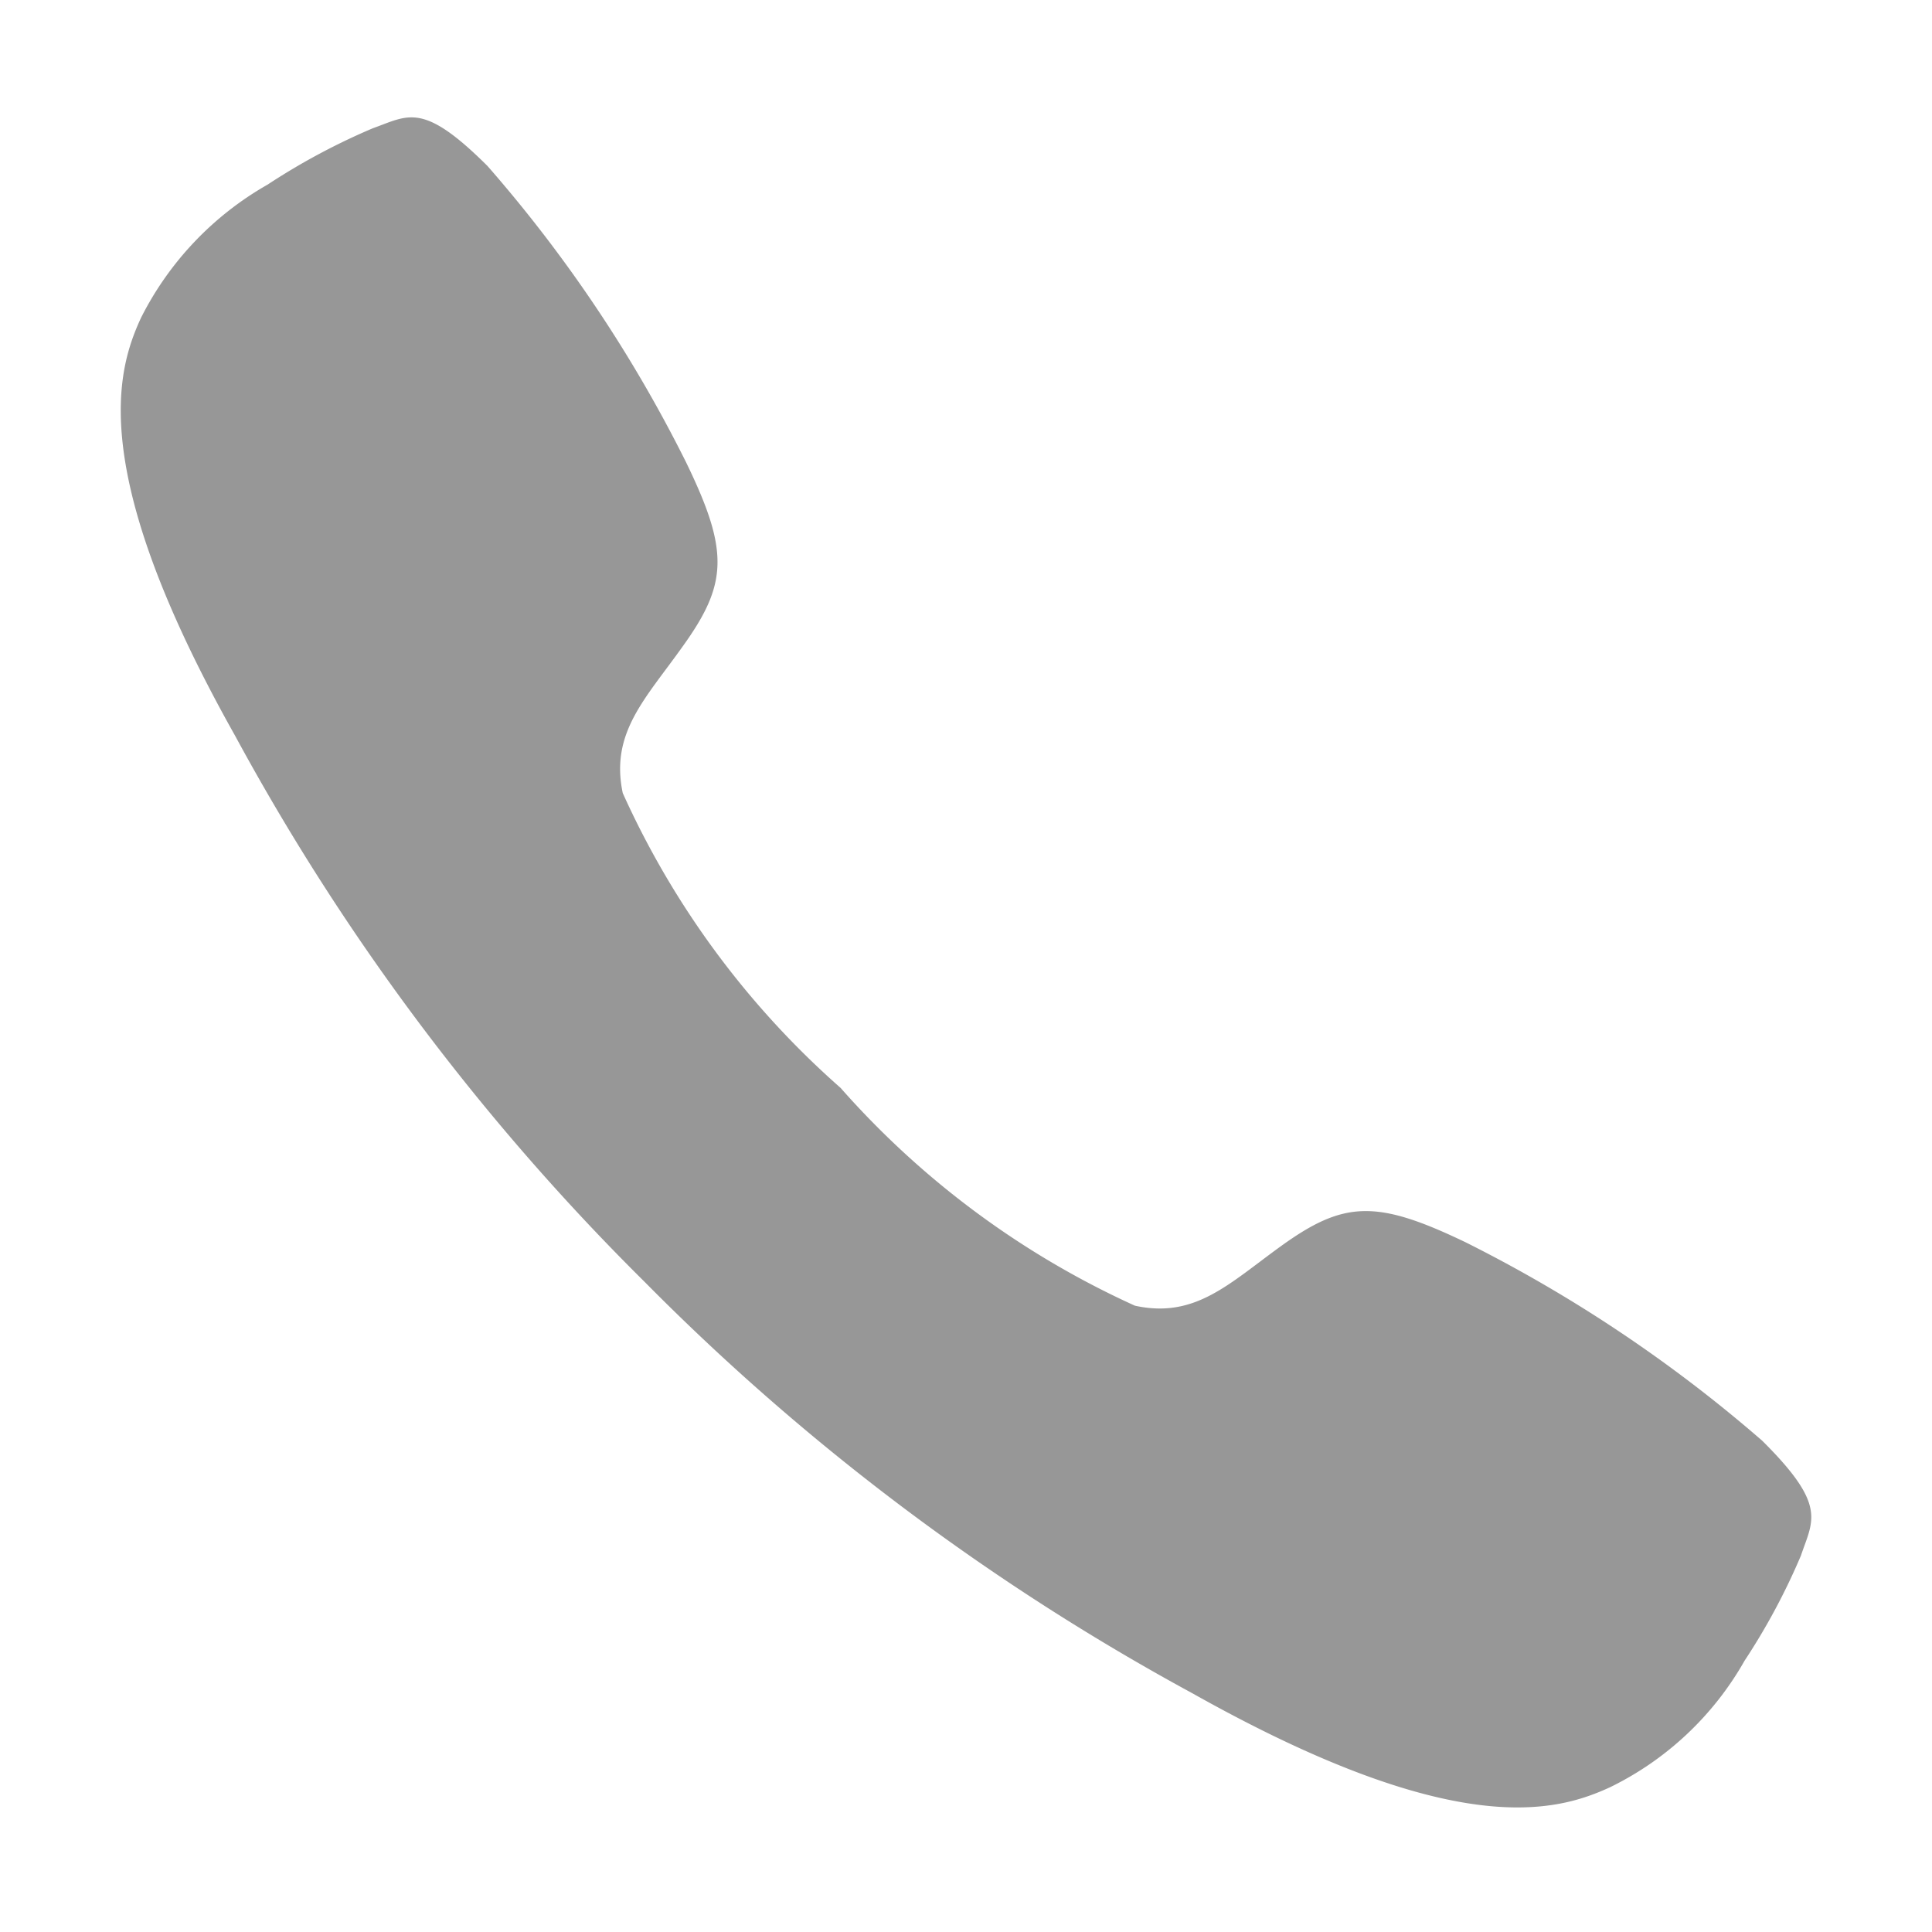 <svg viewBox="0 0 256 256" xmlns="http://www.w3.org/2000/svg"><path d="m233.51 190.91a188.31 188.31 0 0 0 -39.29-26.29c-11.78-5.66-16.1-5.54-24.43.46-6.94 5-11.42 9.68-19.41 7.93a115.77 115.77 0 0 1 -39-28.86 114.91 114.91 0 0 1 -28.86-39.06c-1.69-8 3-12.48 7.92-19.41 6-8.33 6.19-12.64.47-24.42a184.45 184.45 0 0 0 -26.31-39.26c-8.6-8.57-10.45-6.7-15.21-5a87.52 87.52 0 0 0 -13.93 7.46 42.08 42.08 0 0 0 -16.75 17.6c-3.33 7.16-7.17 20.53 12.42 55.39a309.21 309.21 0 0 0 54.35 72.47 310.11 310.11 0 0 0 72.52 54.45c34.87 19.59 48.23 15.74 55.4 12.42a41.28 41.28 0 0 0 17.76-16.73 86.77 86.77 0 0 0 7.47-13.93c1.59-4.72 3.51-6.65-5.12-15.22z" fill="#979797"/></svg>